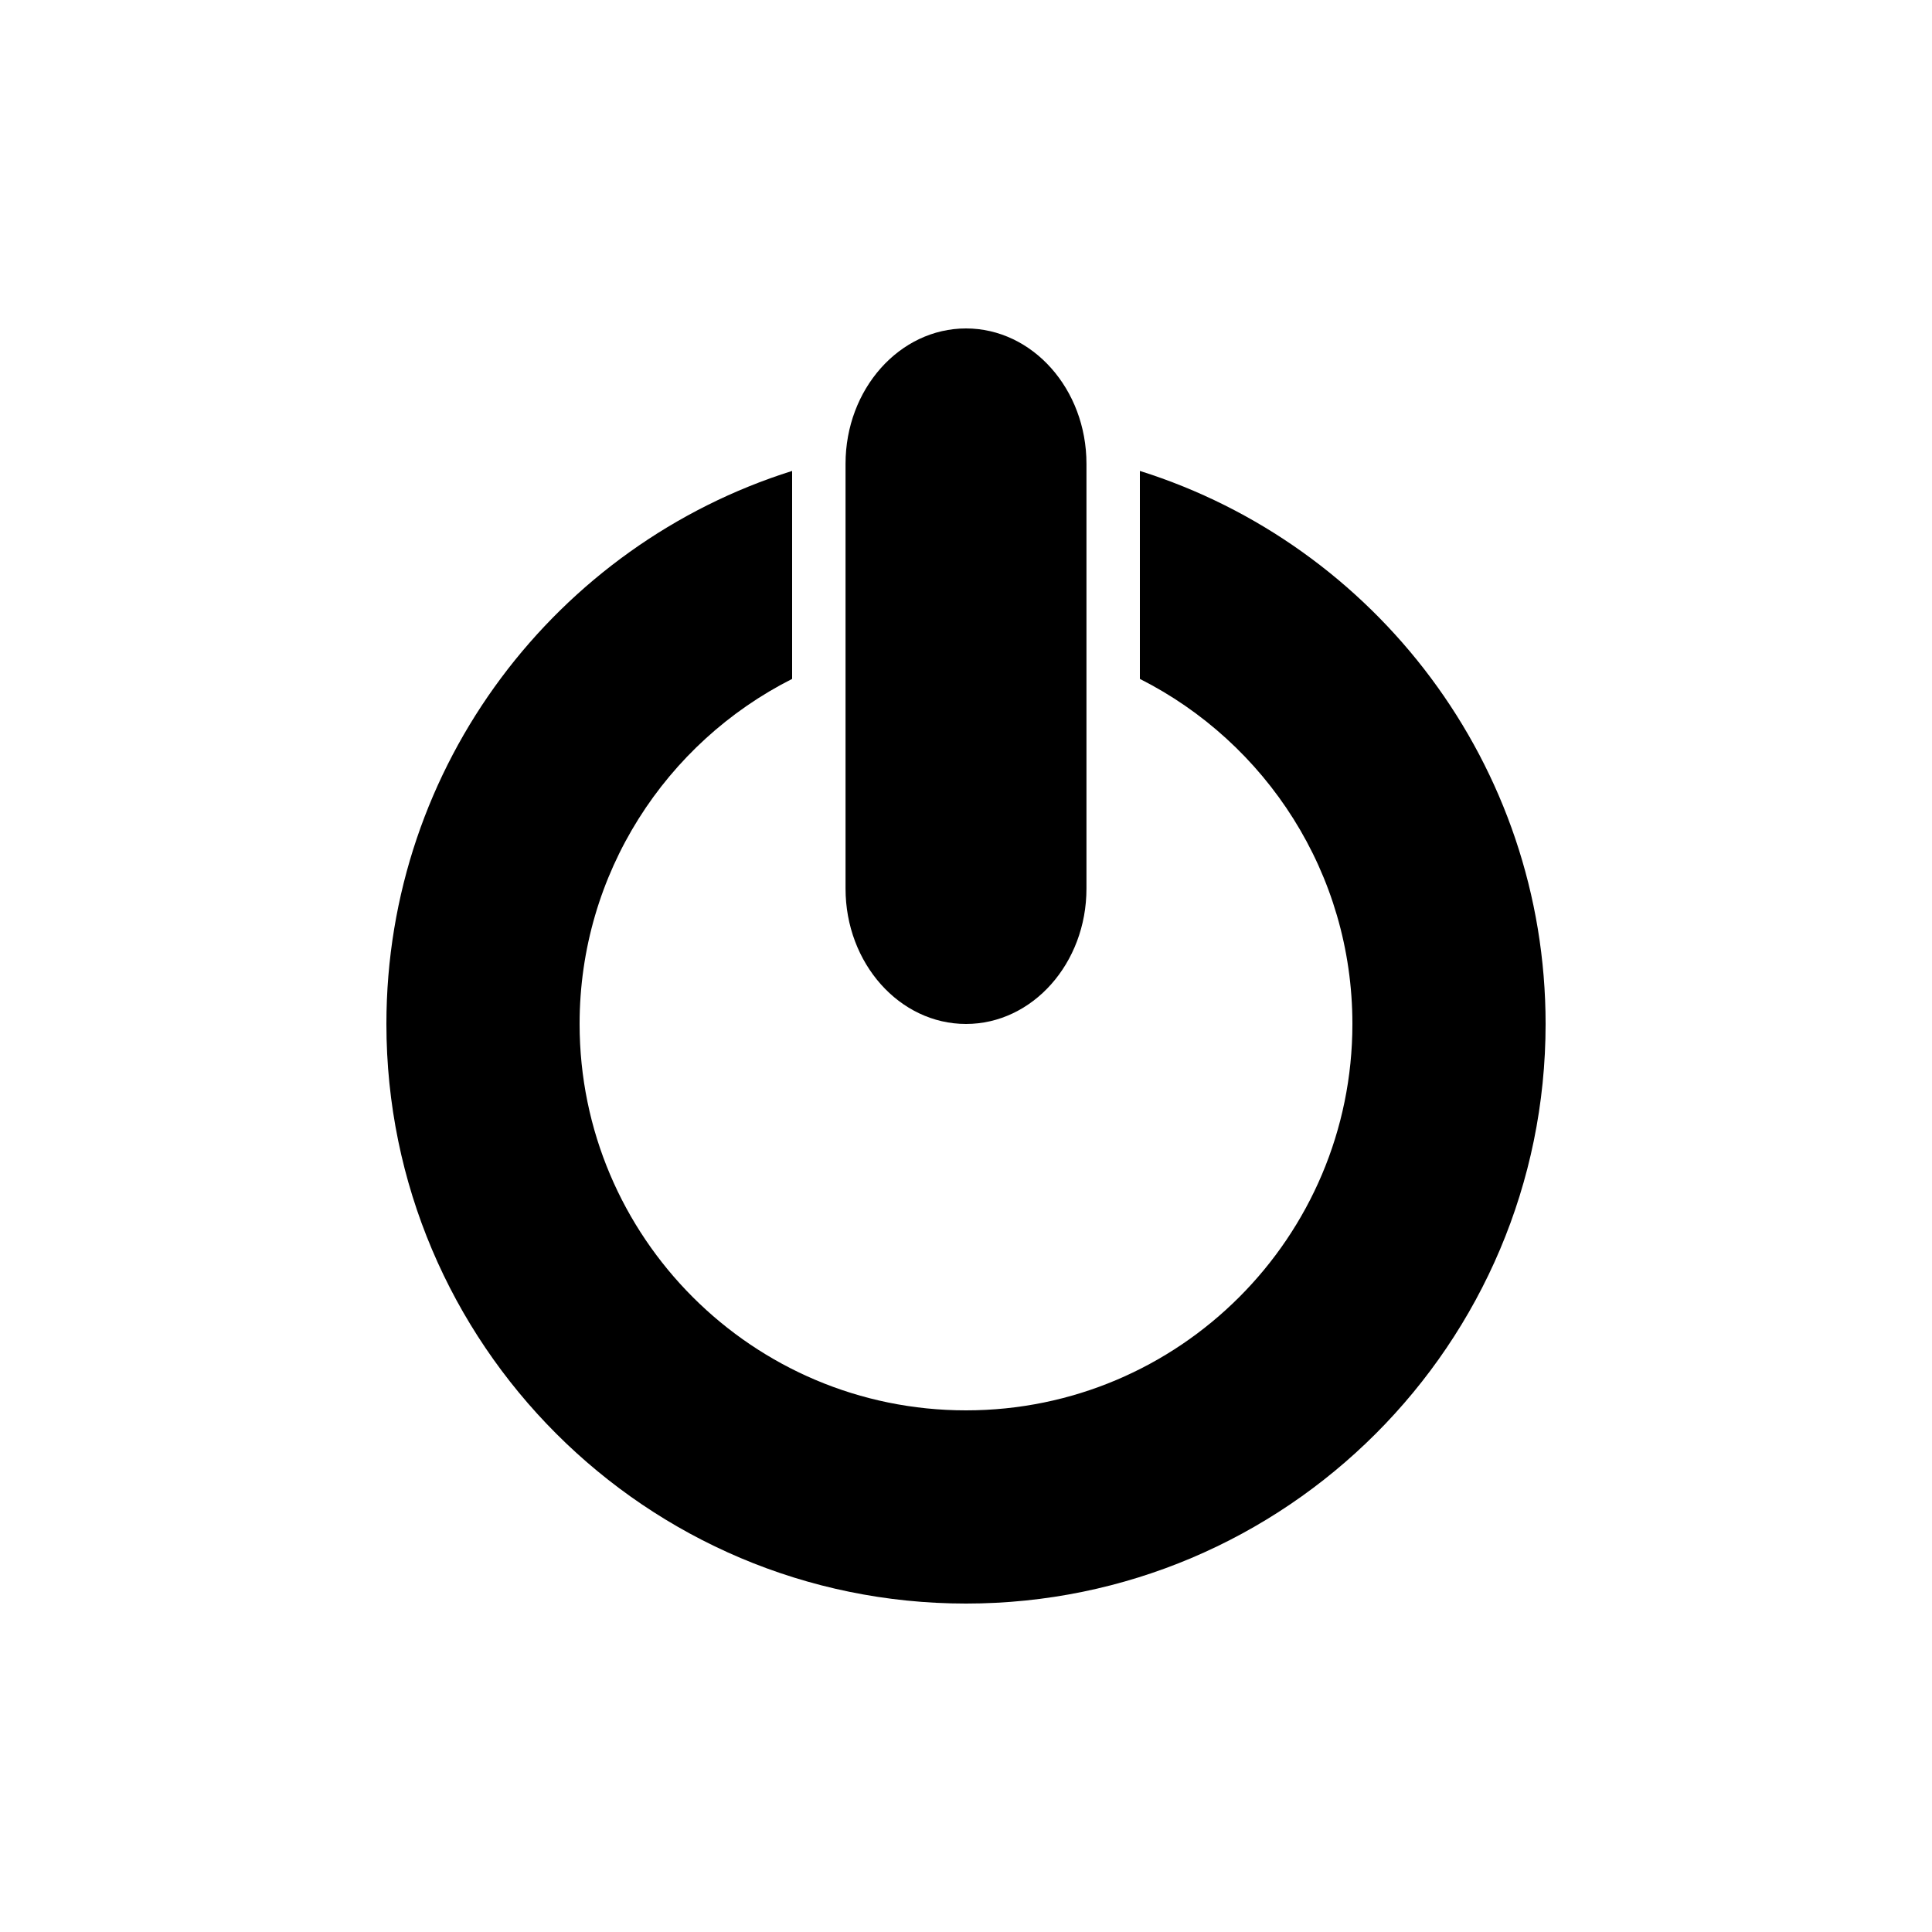 <?xml version="1.0" standalone="no"?><!-- Generator: Gravit.io --><svg xmlns="http://www.w3.org/2000/svg" xmlns:xlink="http://www.w3.org/1999/xlink" style="isolation:isolate" viewBox="0 0 20 20" width="20" height="20"><defs><clipPath id="_clipPath_YcHR3xZPZKm8ICO8PvnJ3CgzeDLlPGrt"><rect width="20" height="20"/></clipPath></defs><g clip-path="url(#_clipPath_YcHR3xZPZKm8ICO8PvnJ3CgzeDLlPGrt)"><rect width="20" height="20" style="fill:rgb(47,47,47)" fill-opacity="0"/><path d=" M 8.2 4.875 C 5.767 5.64 4 7.916 4 10.6 L 4 10.6 C 4 13.911 6.689 16.6 10 16.6 C 13.311 16.6 16 13.911 16 10.6 C 16 7.916 14.233 5.64 11.8 4.875 L 11.8 7.028 C 13.105 7.687 14 9.04 14 10.6 C 14 12.808 12.208 14.6 10 14.6 C 7.792 14.6 6 12.808 6 10.6 L 6 10.6 C 6 9.04 6.895 7.687 8.2 7.028 L 8.2 4.875 Z " fill-rule="evenodd" fill="rgb(0,0,0)"/><path d="M 10 3.4 L 10 3.4 C 10.688 3.4 11.247 4.028 11.247 4.801 L 11.247 9.199 C 11.247 9.972 10.688 10.6 10 10.6 L 10 10.6 C 9.312 10.6 8.753 9.972 8.753 9.199 L 8.753 4.801 C 8.753 4.028 9.312 3.4 10 3.4 Z" style="stroke:none;fill:#000000;stroke-miterlimit:10;"/></g></svg>